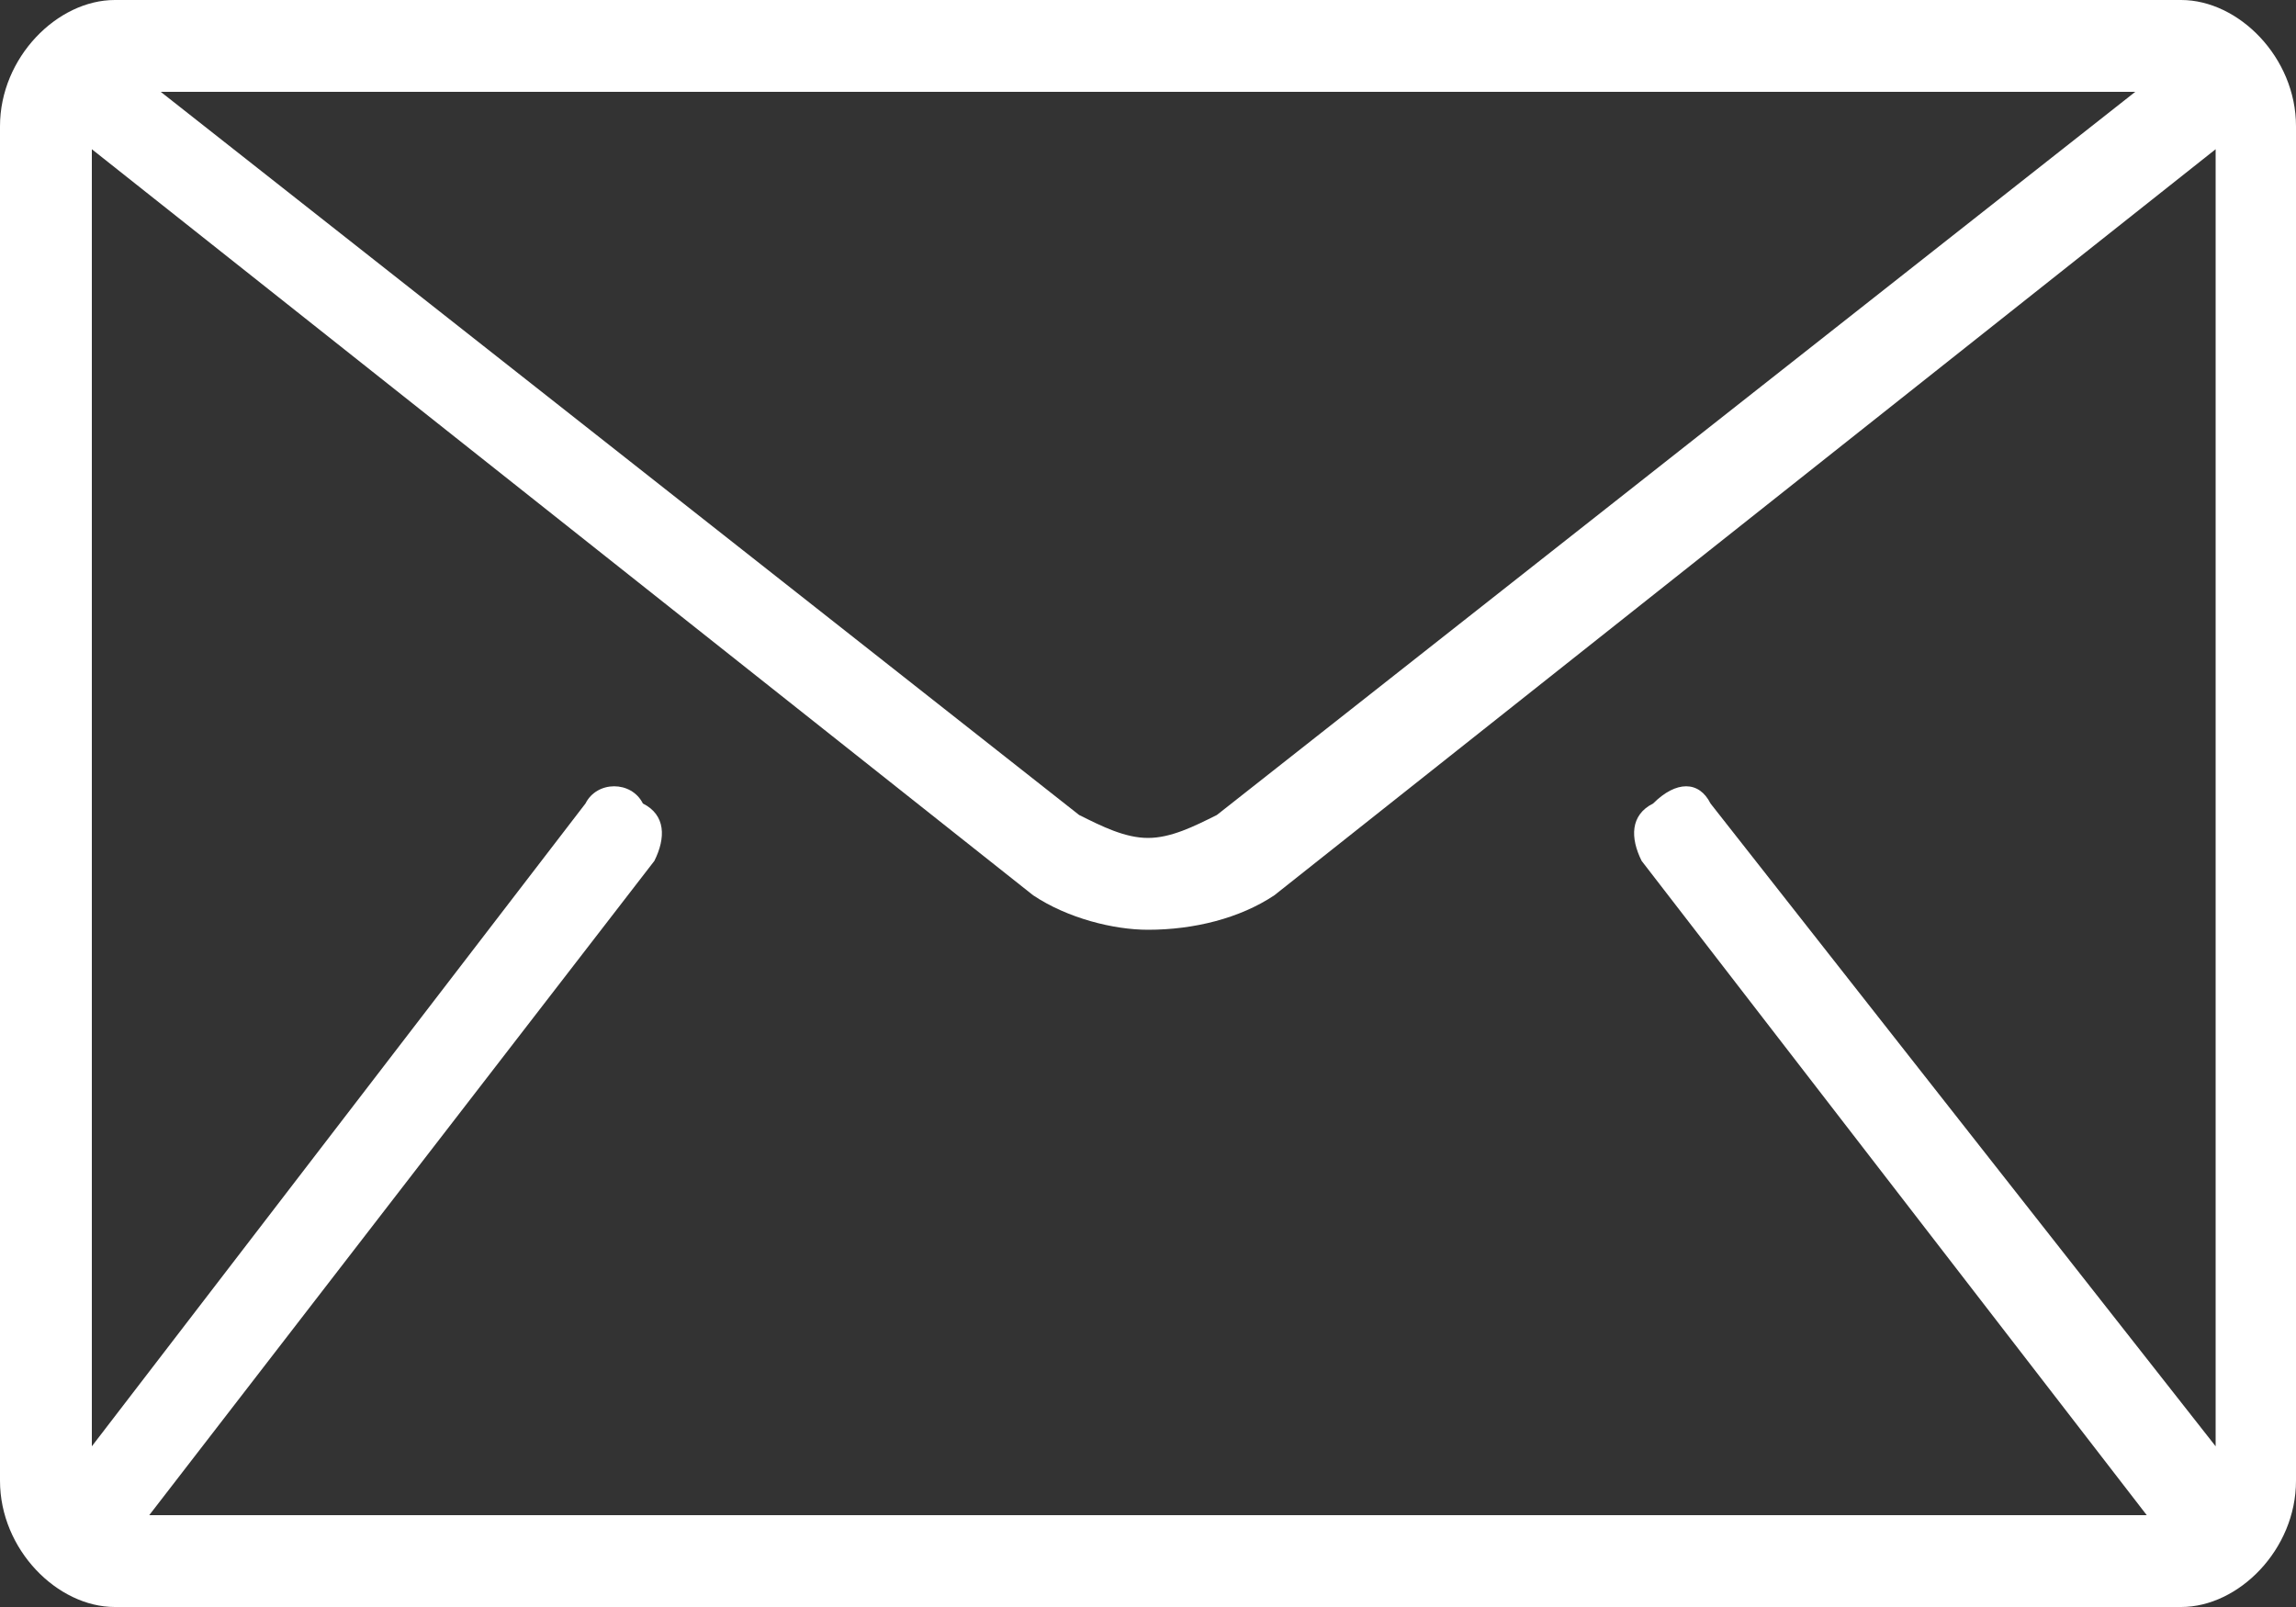 <svg version="1.2" xmlns="http://www.w3.org/2000/svg" viewBox="0 0 20 14" width="20" height="14">
	<rect x="0" y="0" width="20" height="14" fill="#333333" stroke="none"/>
	<title>New Project</title>
	<style>
		.s0 { fill: #ffffff } 
	</style>
	<path id="Forma 1" fill-rule="evenodd" class="s0" d="m20 1.1v11.8c0 0.6-0.5 1.1-1 1.1h-18c-0.5 0-1-0.5-1-1.1v-11.8c0-0.6 0.5-1.1 1-1.1h18c0.5 0 1 0.5 1 1.1zm-1.4-0.3l-8 6.3c-0.2 0.1-0.4 0.2-0.6 0.2-0.2 0-0.4-0.1-0.6-0.2l-8-6.3zm-4.3 6.7l4.4 5.7q0 0 0 0h-17.4q0 0 0 0l4.4-5.7c0.1-0.2 0.1-0.4-0.1-0.5-0.1-0.2-0.4-0.2-0.5 0l-4.3 5.6v-11.3l8.2 6.5c0.3 0.2 0.7 0.3 1 0.3 0.4 0 0.8-0.1 1.1-0.3l8.2-6.5v11.3l-4.4-5.6c-0.1-0.2-0.3-0.2-0.5 0-0.2 0.1-0.2 0.3-0.1 0.5z"/>
</svg>